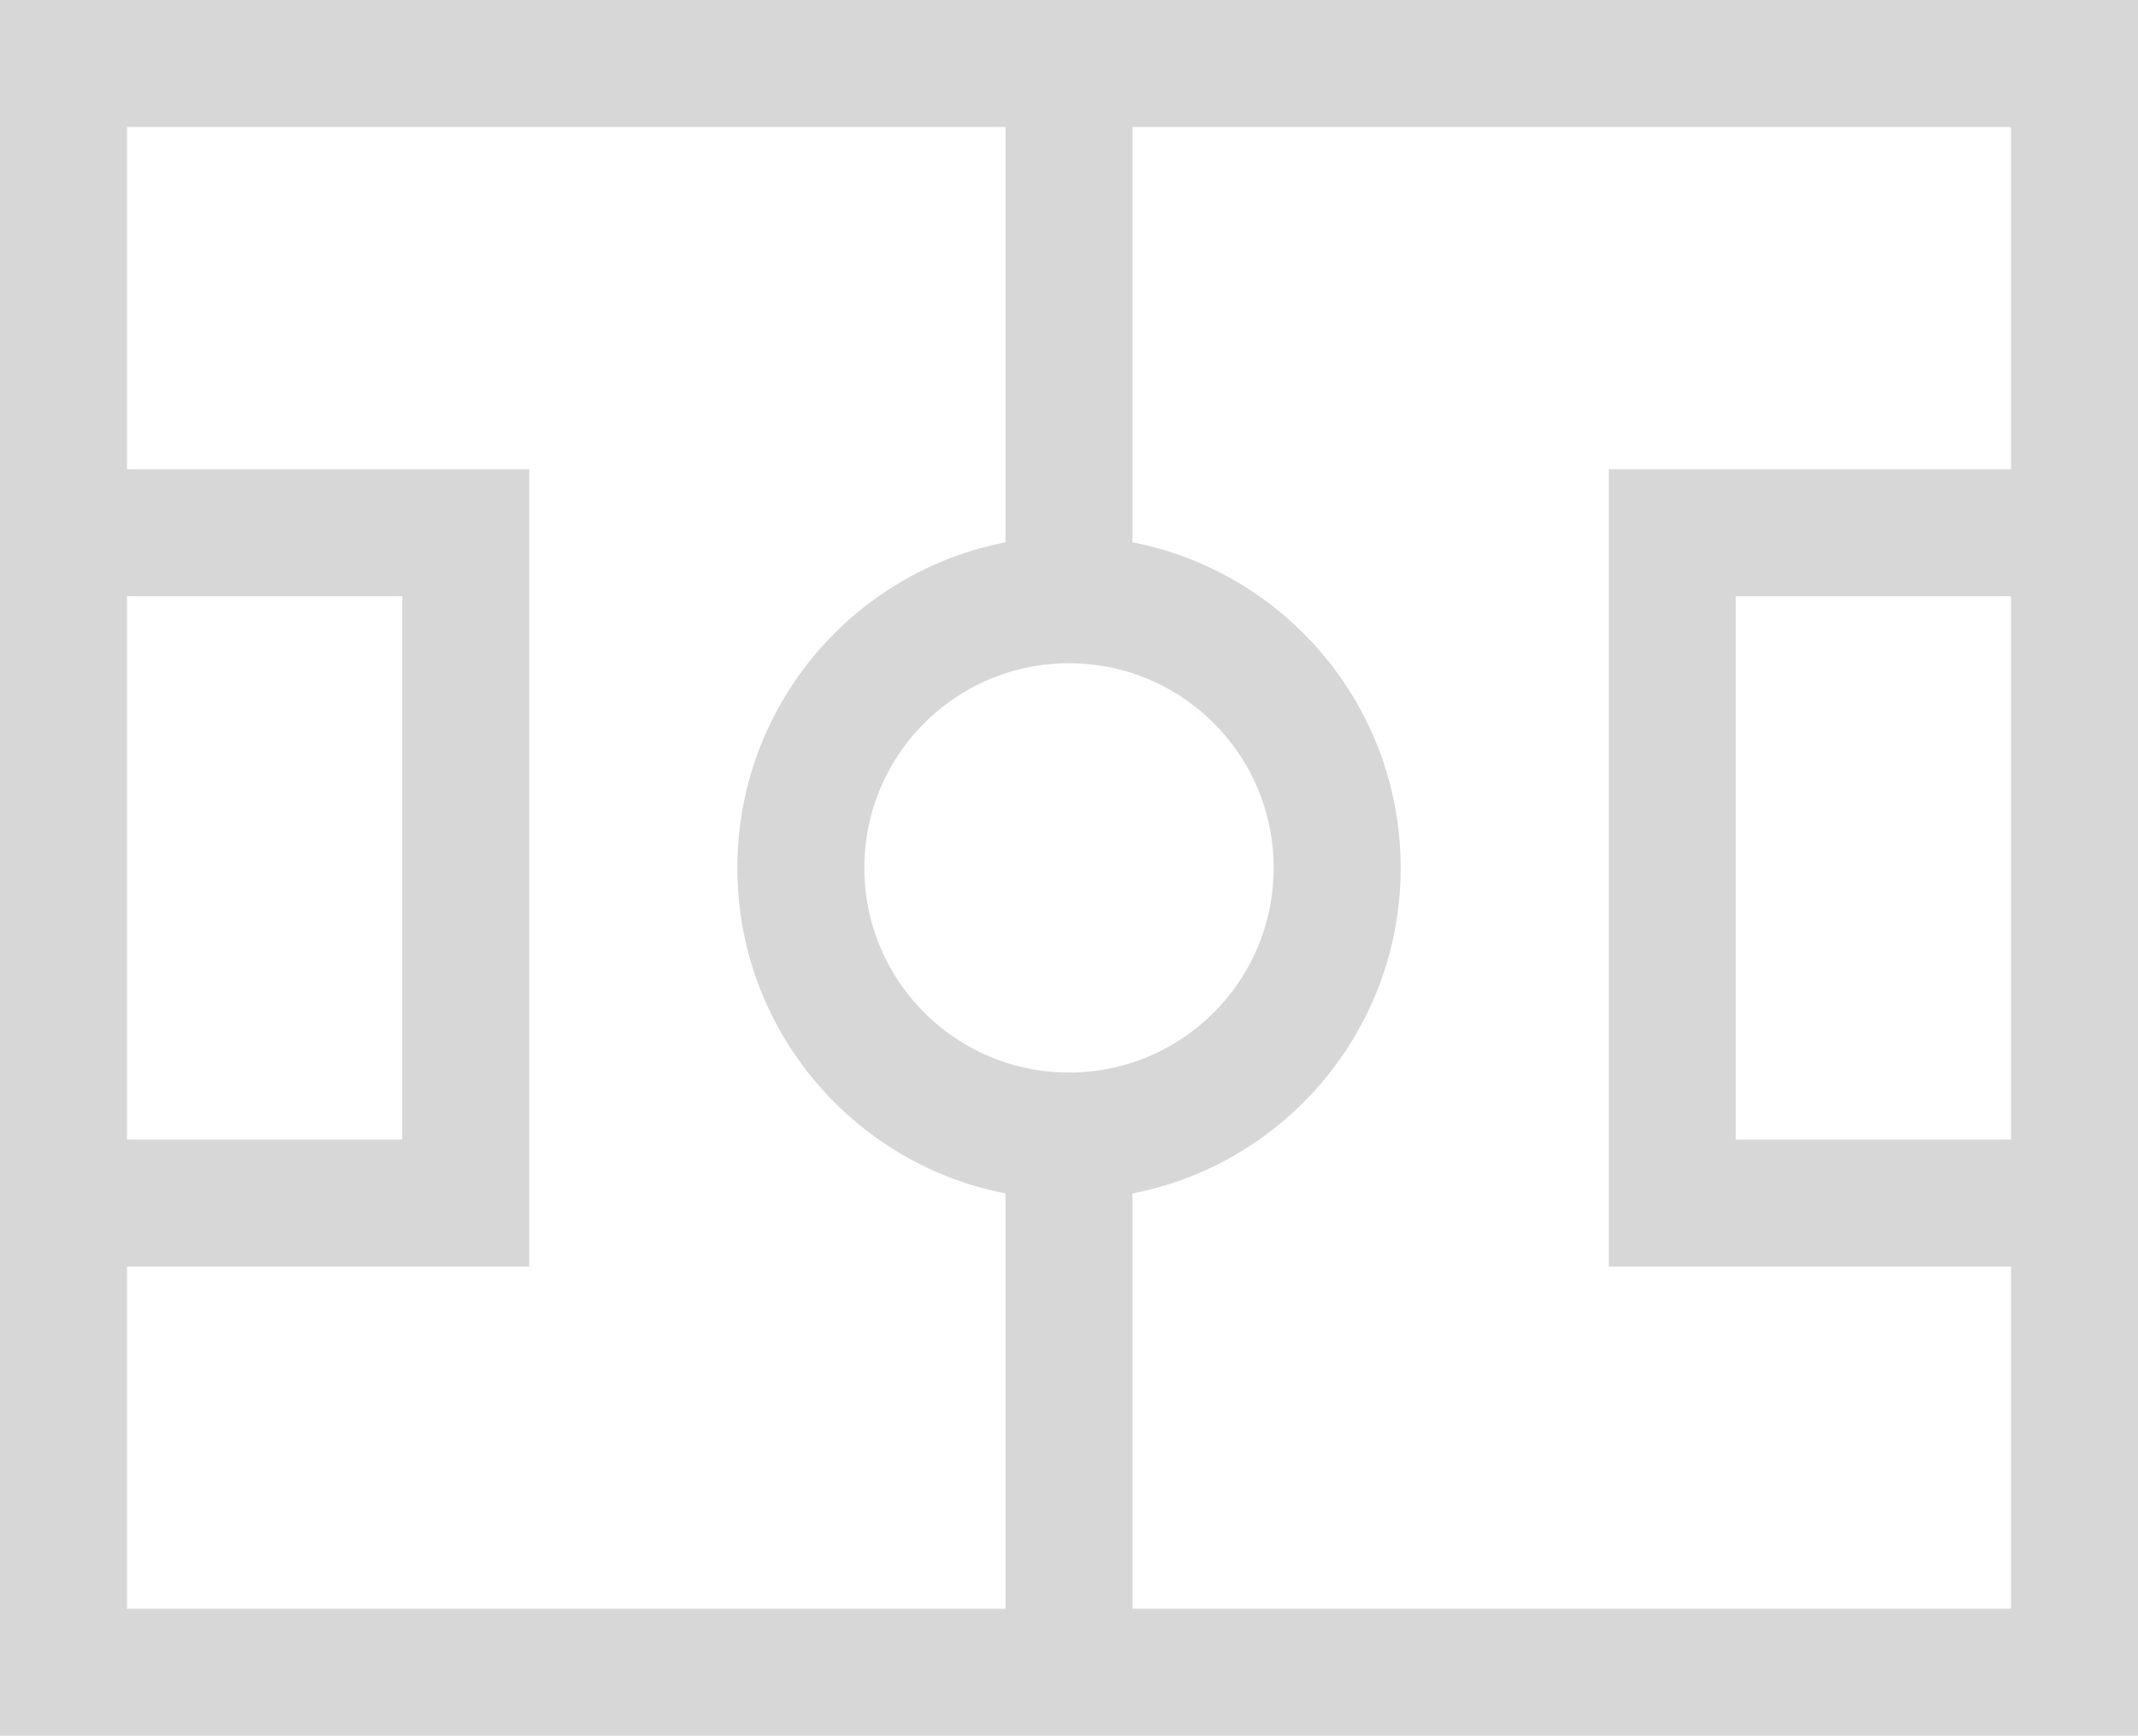 <svg xmlns="http://www.w3.org/2000/svg" width="25.25" height="20.5" viewBox="0 0 25.25 20.5"><defs><style>.a,.b{fill:none;stroke:#d7d7d7;stroke-miterlimit:10;stroke-width:1.5px;}.a{stroke-linecap:square;}</style></defs><g transform="translate(-0.25 -3.25)"><circle class="a" cx="3.167" cy="3.167" r="3.167" transform="translate(9.708 10.333)"/><path class="b" d="M1,11H5.75v7.917H1" transform="translate(0 -1.458)"/><path class="b" d="M29.75,11H25v7.917h4.75" transform="translate(-5 -1.458)"/><line class="b" y2="6.333" transform="translate(12.875 4)"/><line class="b" y2="6.333" transform="translate(12.875 16.667)"/><rect class="a" width="23.75" height="19" transform="translate(1 4)"/></g></svg>